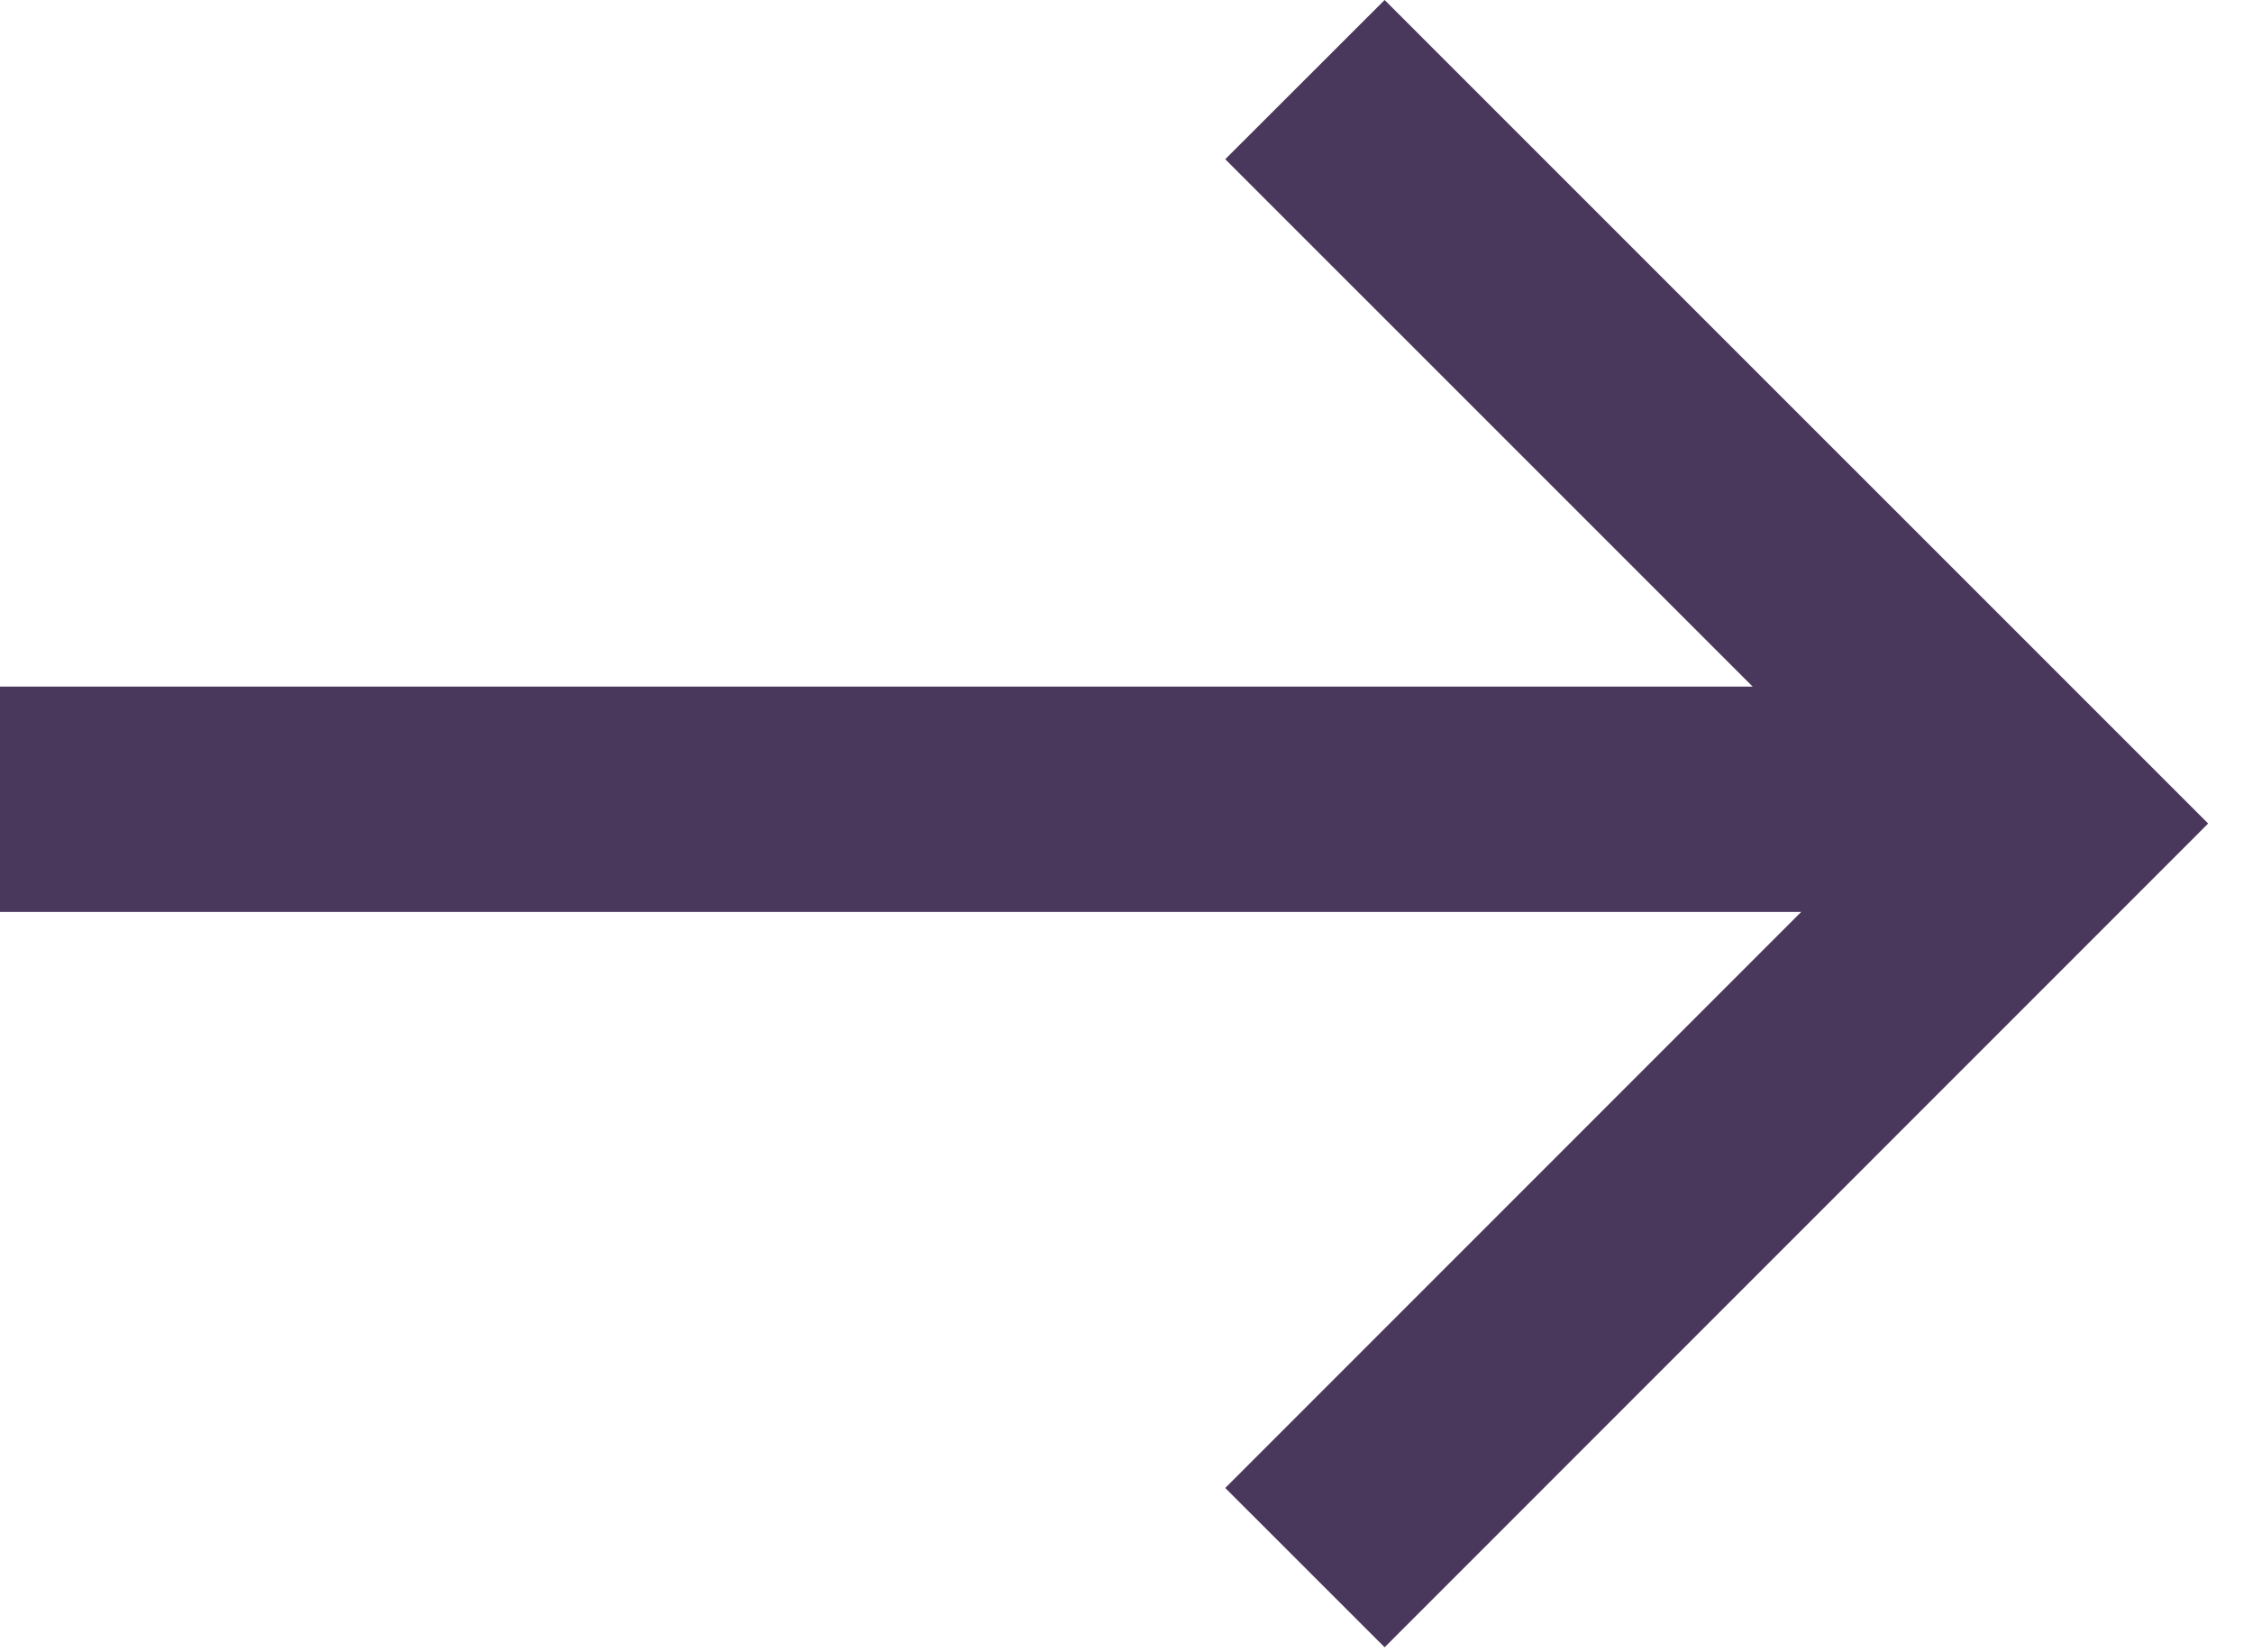 <svg width="30" height="22" viewBox="0 0 30 22" fill="none" xmlns="http://www.w3.org/2000/svg">
<g clip-path="url(#clip0)">
<path d="M0 12.142V9.142H26.886V12.142H0Z" fill="#4a375c"/>
<path d="M16.315 19.812L25.161 10.965L16.315 2.12L18.437 0L29.403 10.965L18.437 21.933L16.315 19.812Z" fill="#4a375c"/>
</g>
<defs>
<clipPath id="clip0">
<rect width="29.403" height="21.933" fill="white"/>
</clipPath>
</defs>
</svg>
